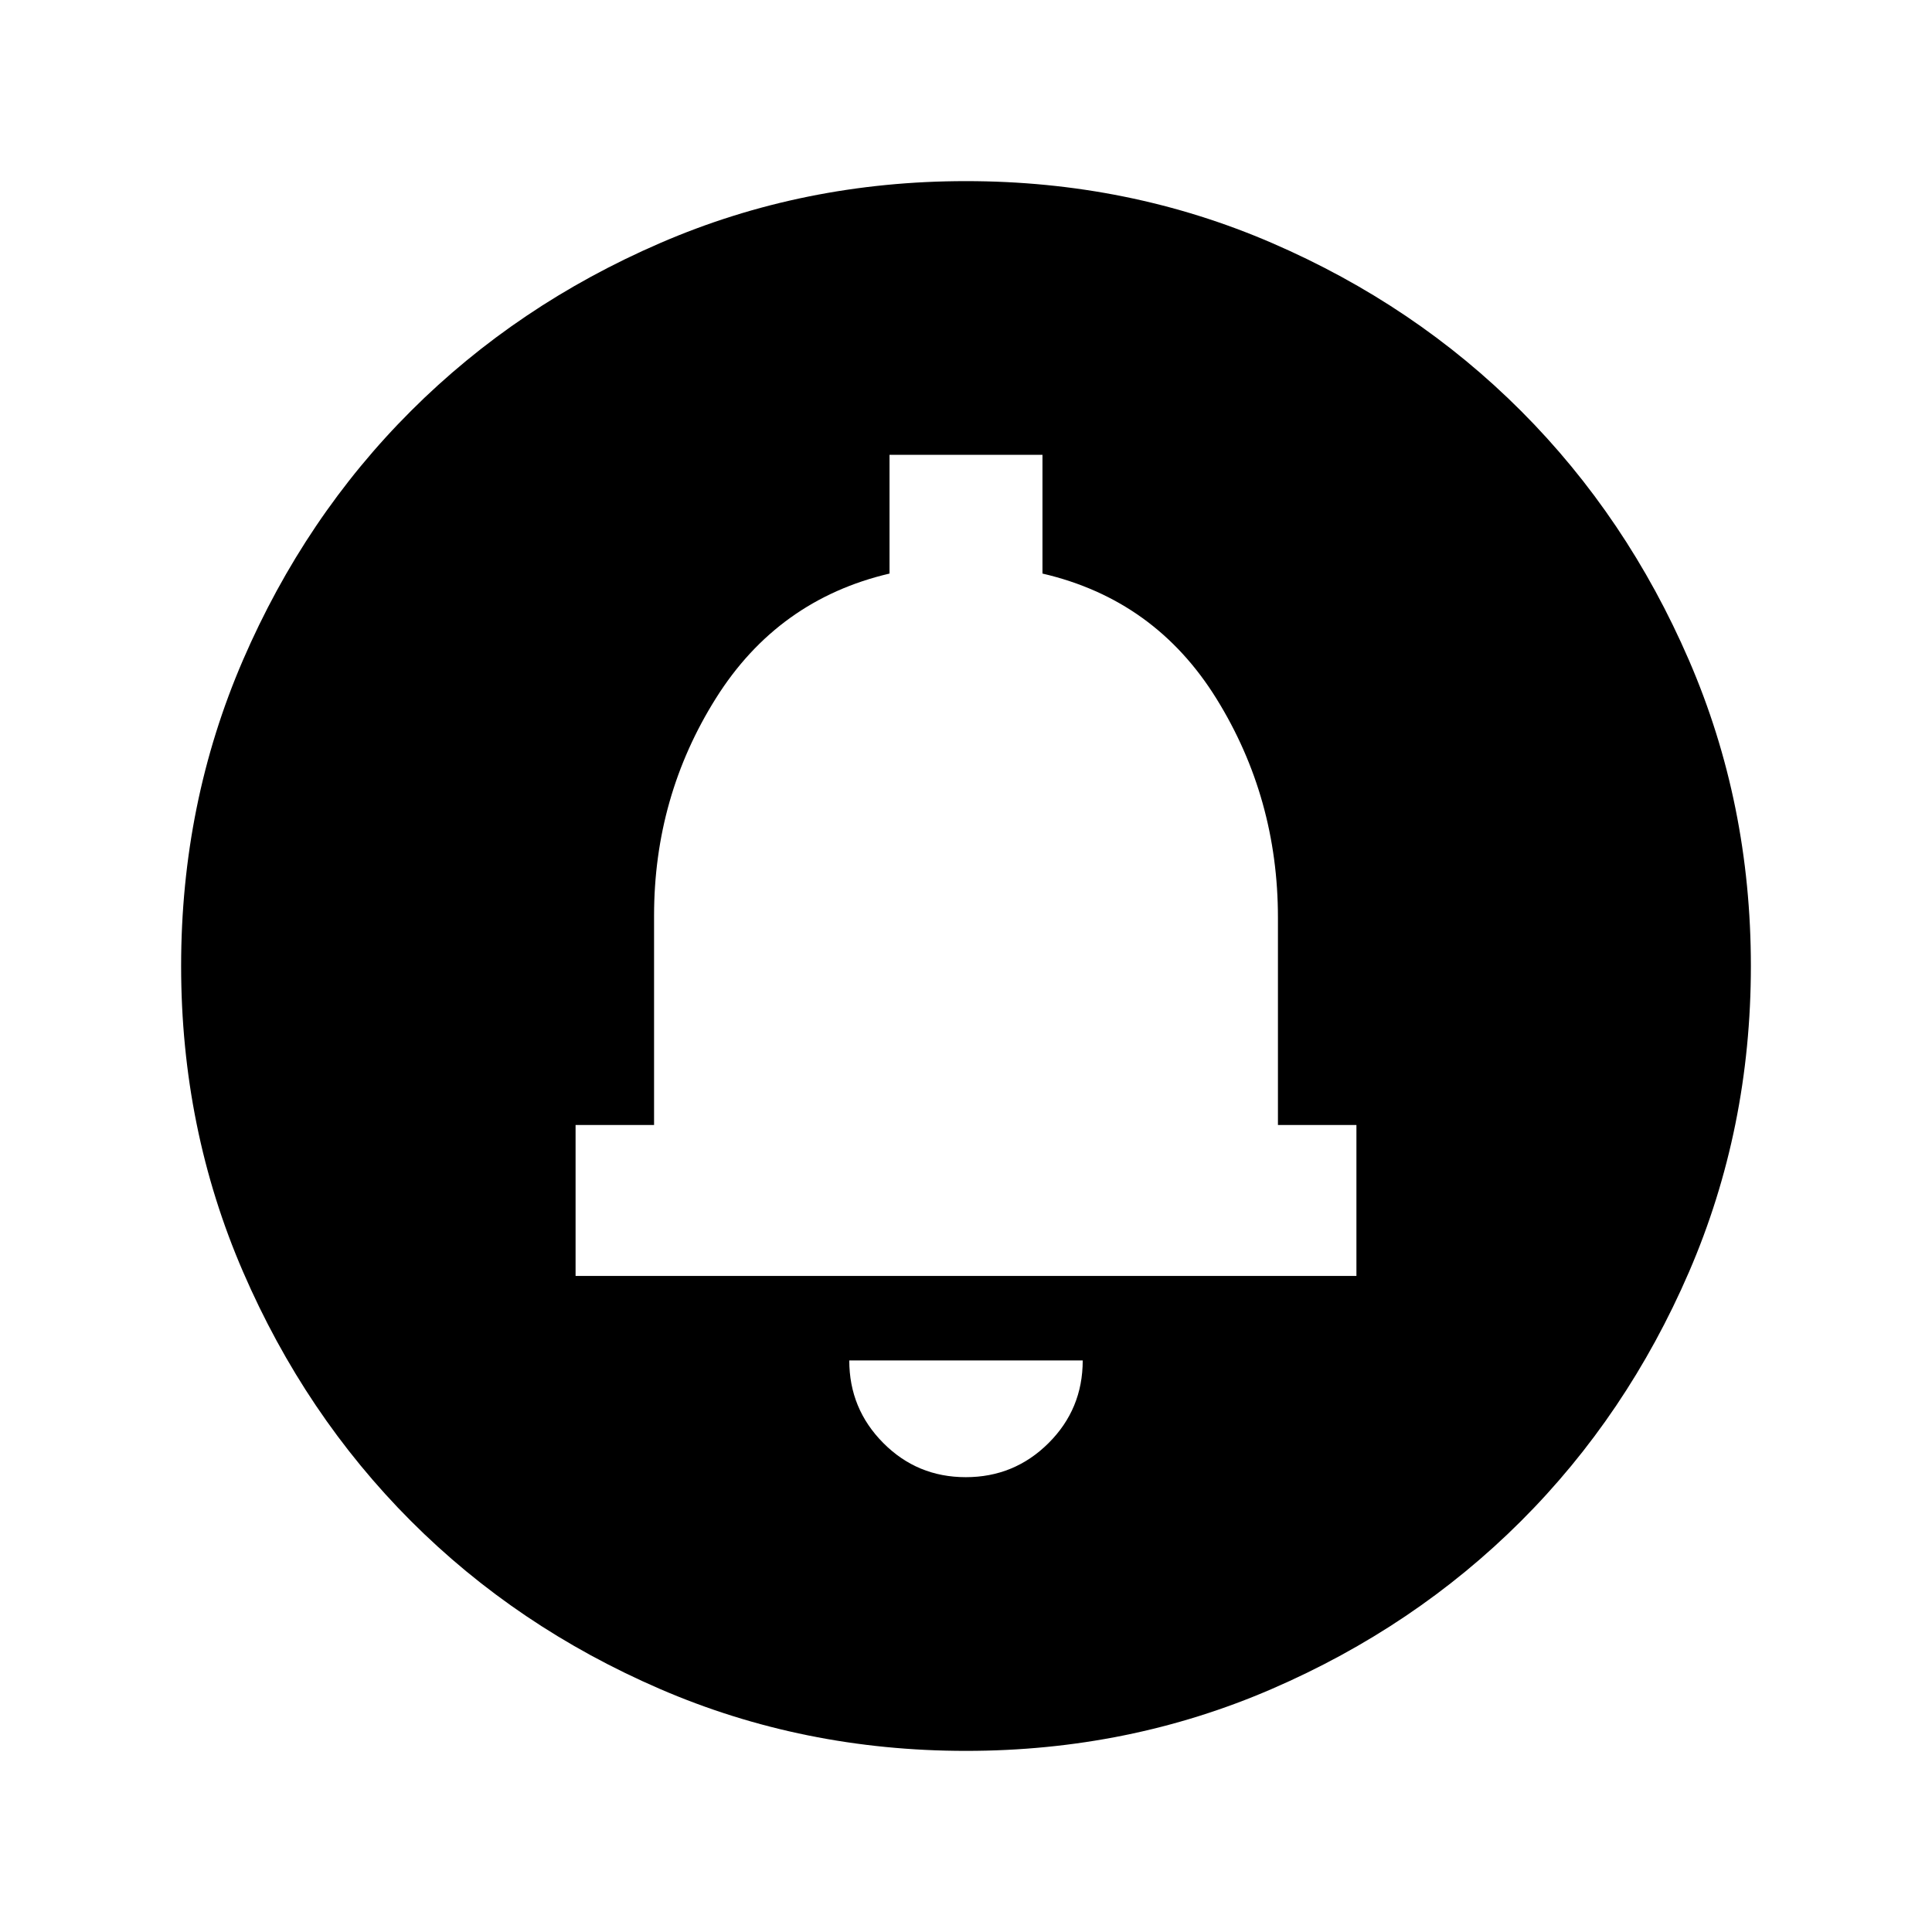 <svg xmlns="http://www.w3.org/2000/svg" height="24" viewBox="0 -960 960 960" width="24"><path d="M479.88-226Q504-226 521-242.92q17-16.91 17-41.08H422q0 24 16.88 41t41 17ZM286-326h388v-75h-39v-103q0-59.49-30.5-108.75Q574-662 518-675v-59h-76v59q-55.5 13-86.25 61.94T325-505v104h-39v75Zm194-75Zm0 311q-80.91 0-152.07-30.76-71.15-30.77-123.79-83.5Q151.5-257 120.75-328.09 90-399.17 90-480q0-80.91 30.76-152.07 30.77-71.15 83.5-123.79Q257-808.5 328.09-839.25 399.17-870 480-870q80.91 0 152.07 30.76 71.15 30.77 123.79 83.5Q808.5-703 839.25-631.91 870-560.83 870-480q0 80.91-30.76 152.07-30.77 71.15-83.5 123.79Q703-151.5 631.91-120.75 560.83-90 480-90Z"/></svg>